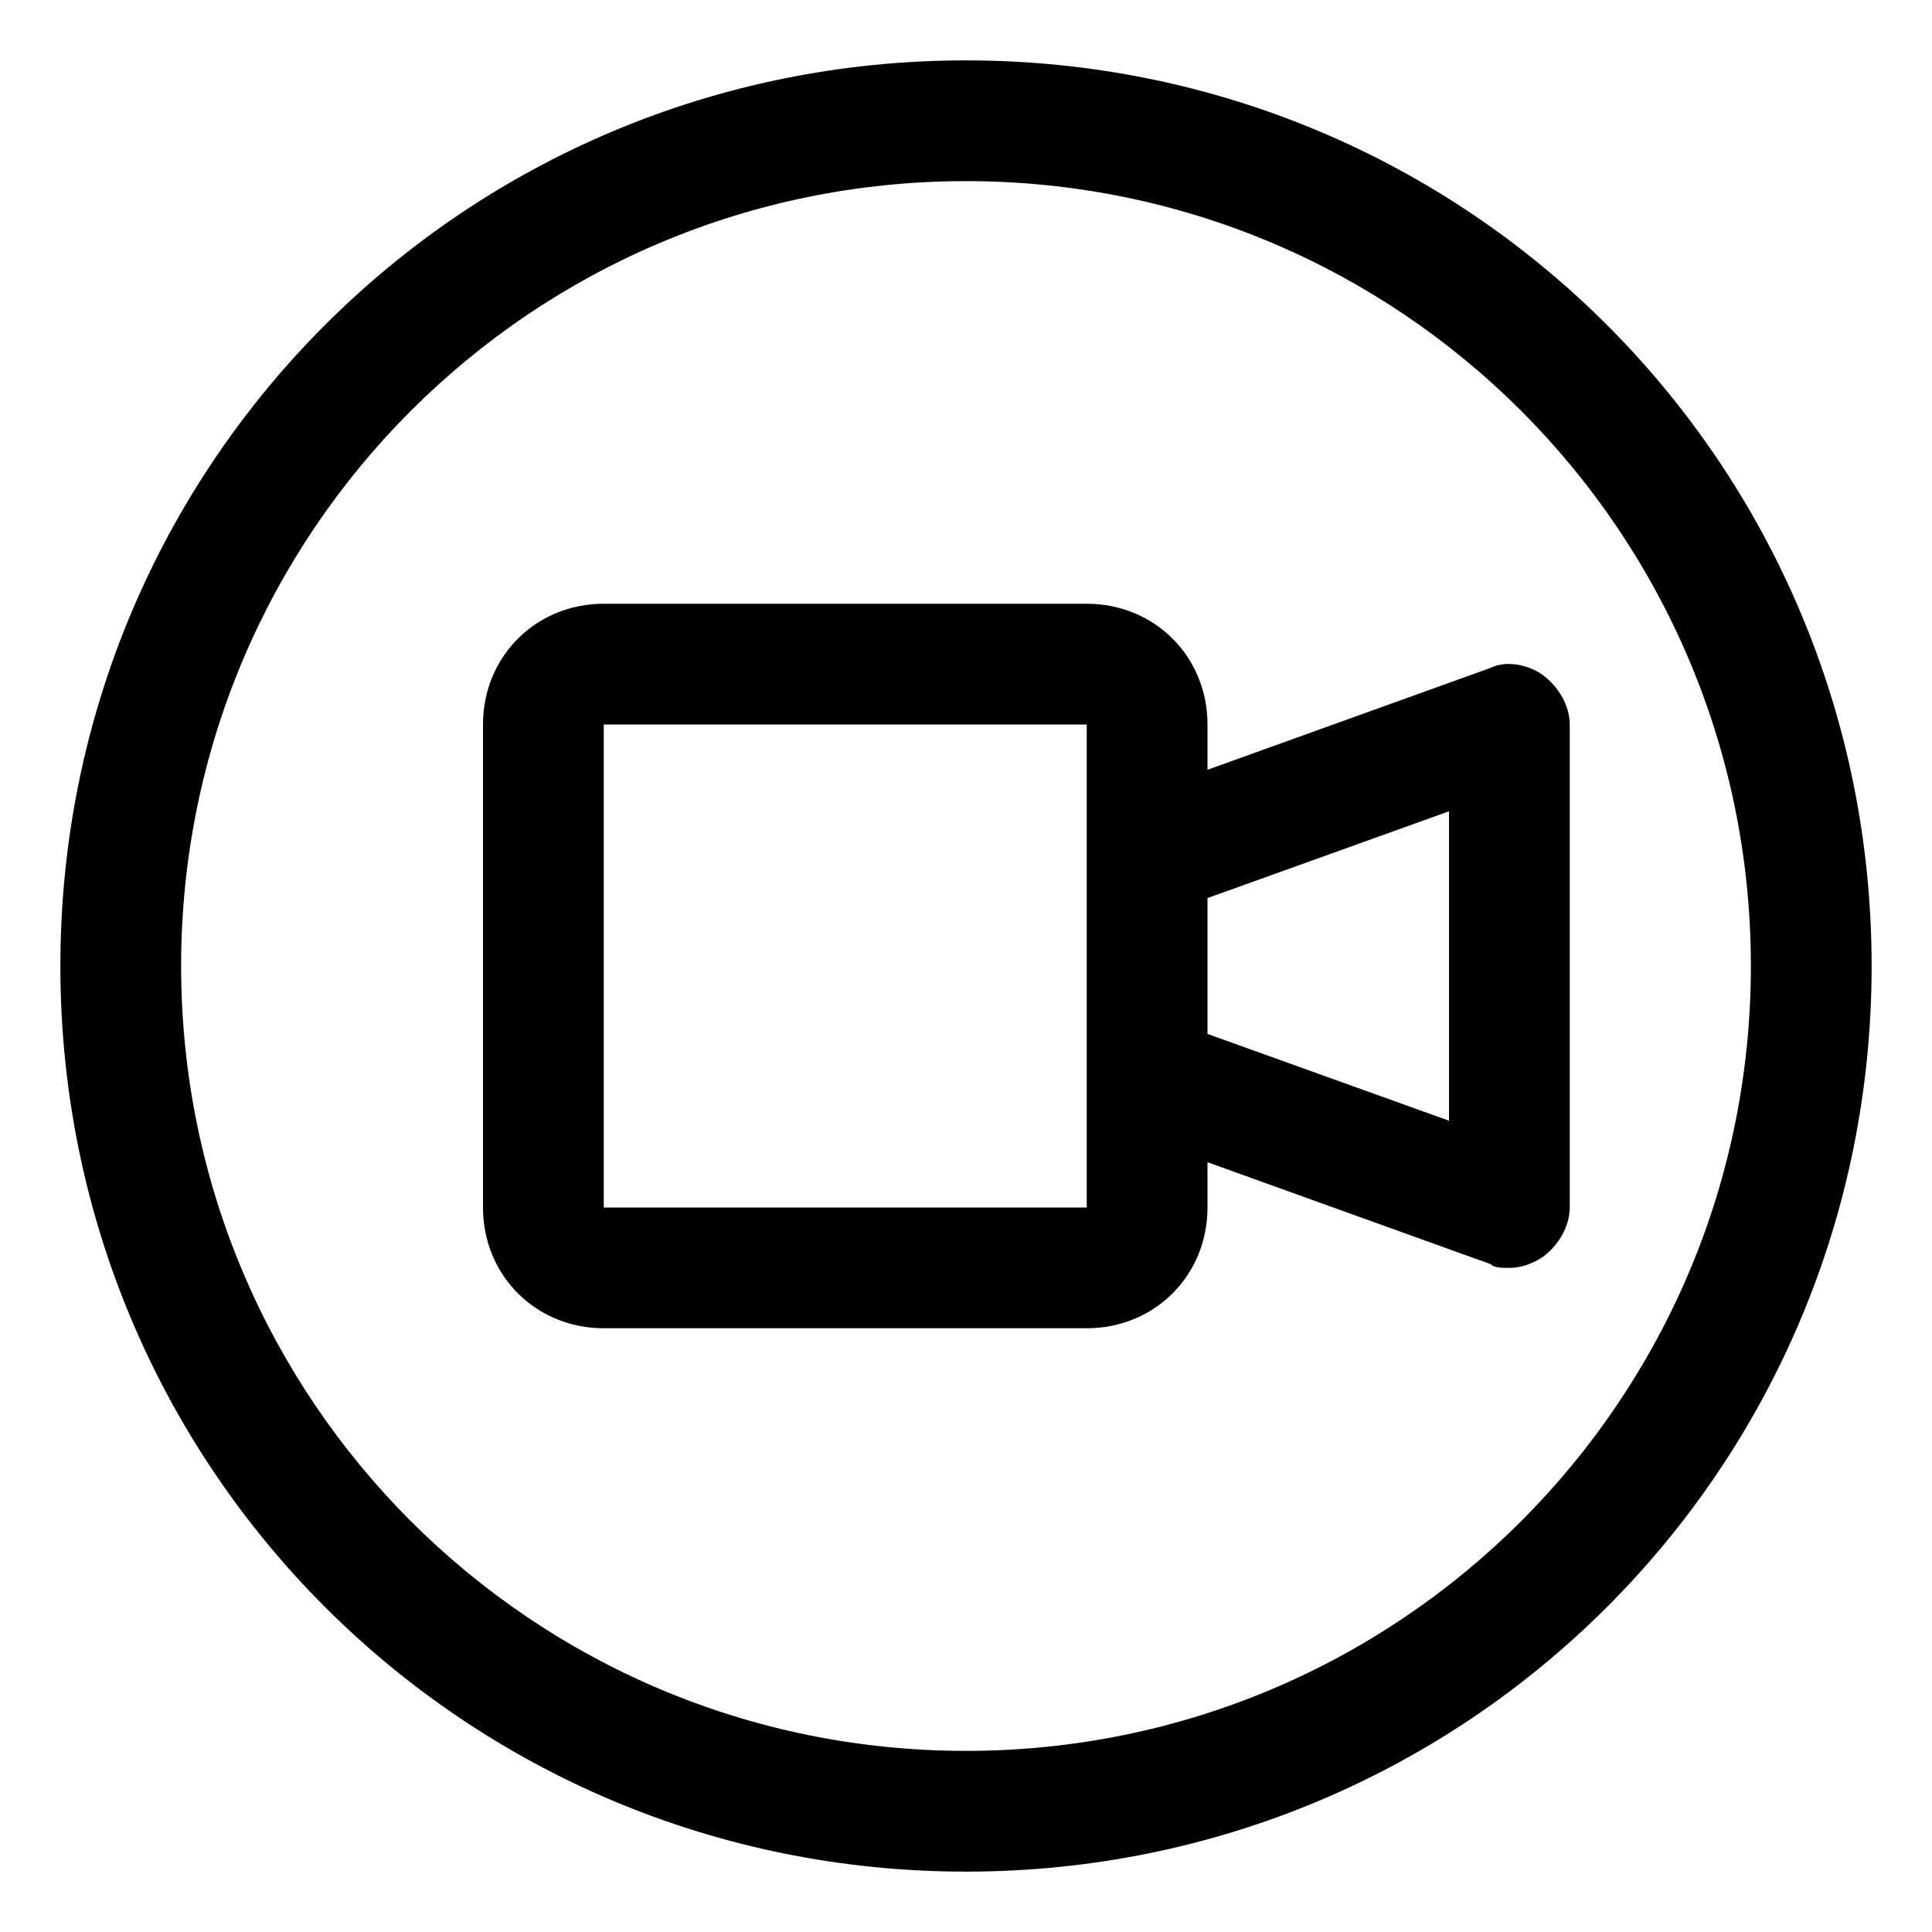 <svg xmlns="http://www.w3.org/2000/svg" viewBox="0 0 512 512"><!-- Font Awesome Pro 6.0.0-alpha1 by @fontawesome - https://fontawesome.com License - https://fontawesome.com/license (Commercial License) --><path d="M256 16C123 16 16 123 16 256S123 496 256 496S496 389 496 256S389 16 256 16ZM256 464C141 464 48 371 48 256S141 48 256 48S464 141 464 256S371 464 256 464ZM409 179C405 176 399 175 395 177L320 204V192C320 174 306 160 288 160H160C142 160 128 174 128 192V320C128 338 142 352 160 352H288C306 352 320 338 320 320V308L395 335C396 336 398 336 400 336C403 336 406 335 409 333C413 330 416 325 416 320V192C416 187 413 182 409 179ZM288 320H160V192H288V320ZM384 297L320 274V238L384 215V297Z"/></svg>
